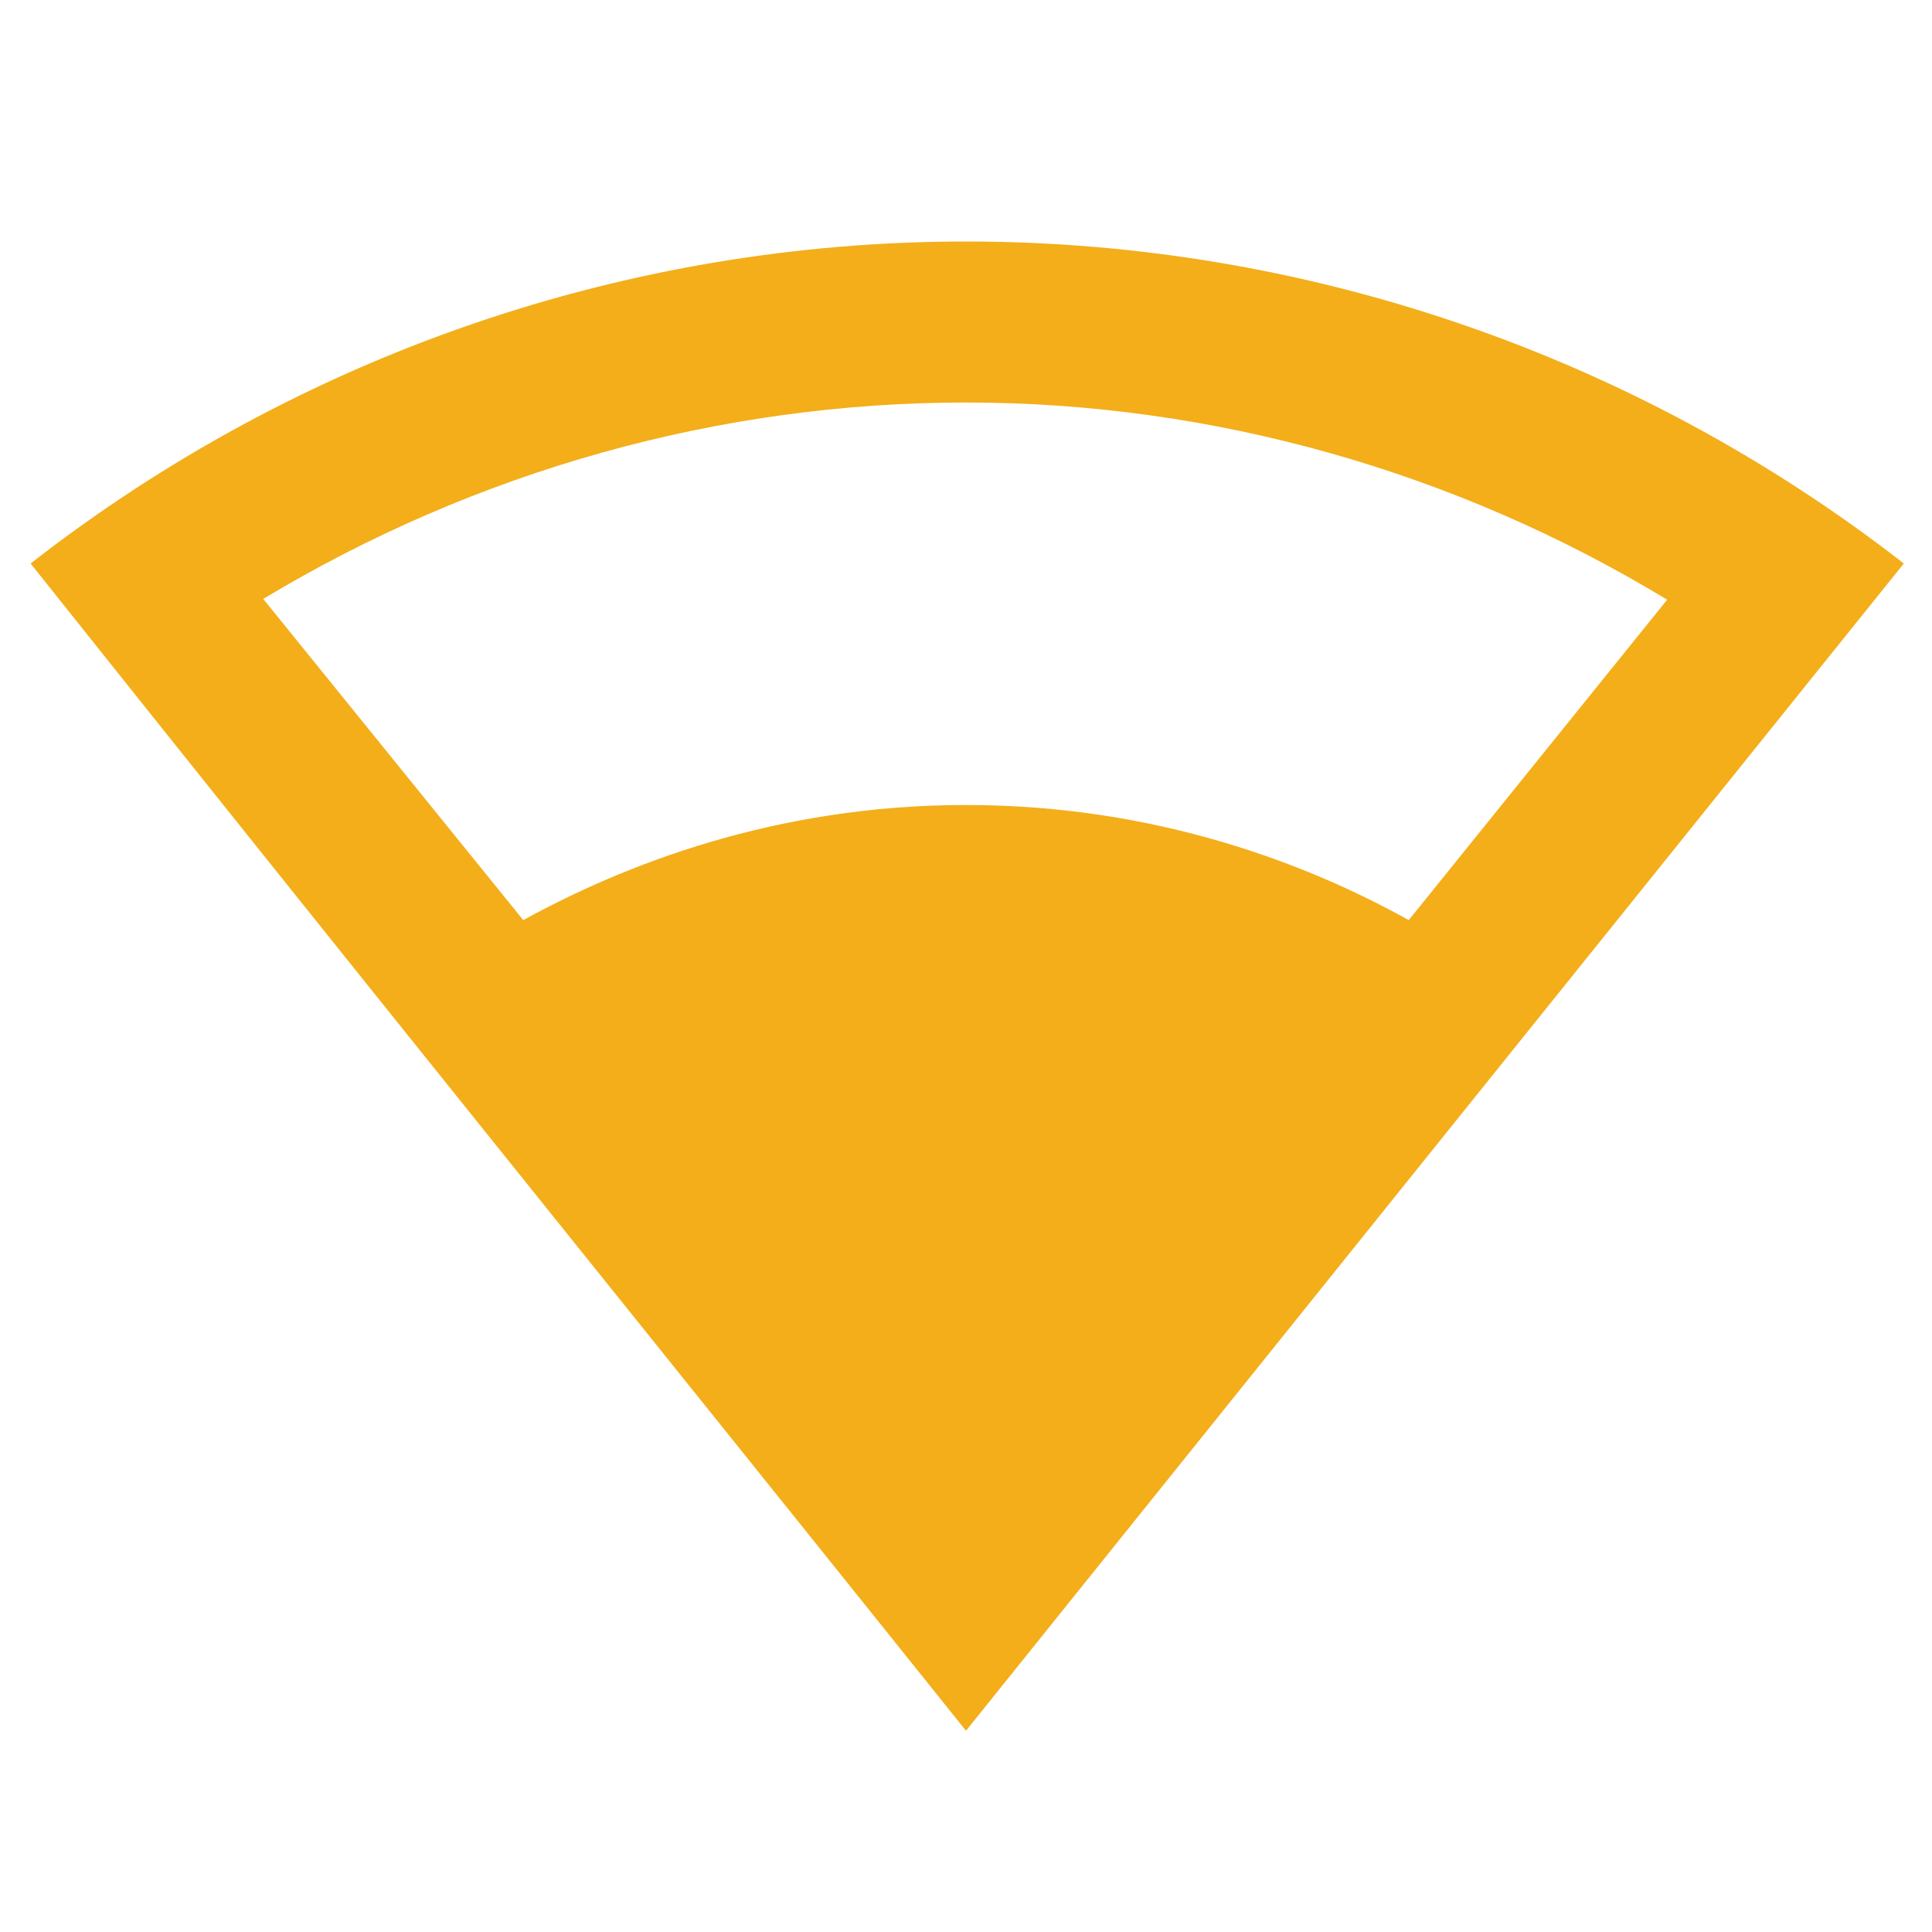 <svg xmlns="http://www.w3.org/2000/svg" xmlns:xlink="http://www.w3.org/1999/xlink" aria-hidden="true" role="img" class="iconify iconify--mdi" width="32" height="32" preserveAspectRatio="xMidYMid meet" viewBox="0 0 24 24"><path fill="#f3ae1a" d="M12 3C7.79 3 3.7 4.41.38 7C4.41 12.06 7.89 16.37 12 21.5c4.08-5.08 8.24-10.26 11.65-14.5C20.32 4.41 16.22 3 12 3m0 2c3.07 0 6.09.86 8.71 2.45l-3.21 3.98C16.26 10.74 14.37 10 12 10c-2.38 0-4.26.75-5.5 1.43L3.27 7.44C5.91 5.85 8.93 5 12 5Z"></path></svg>